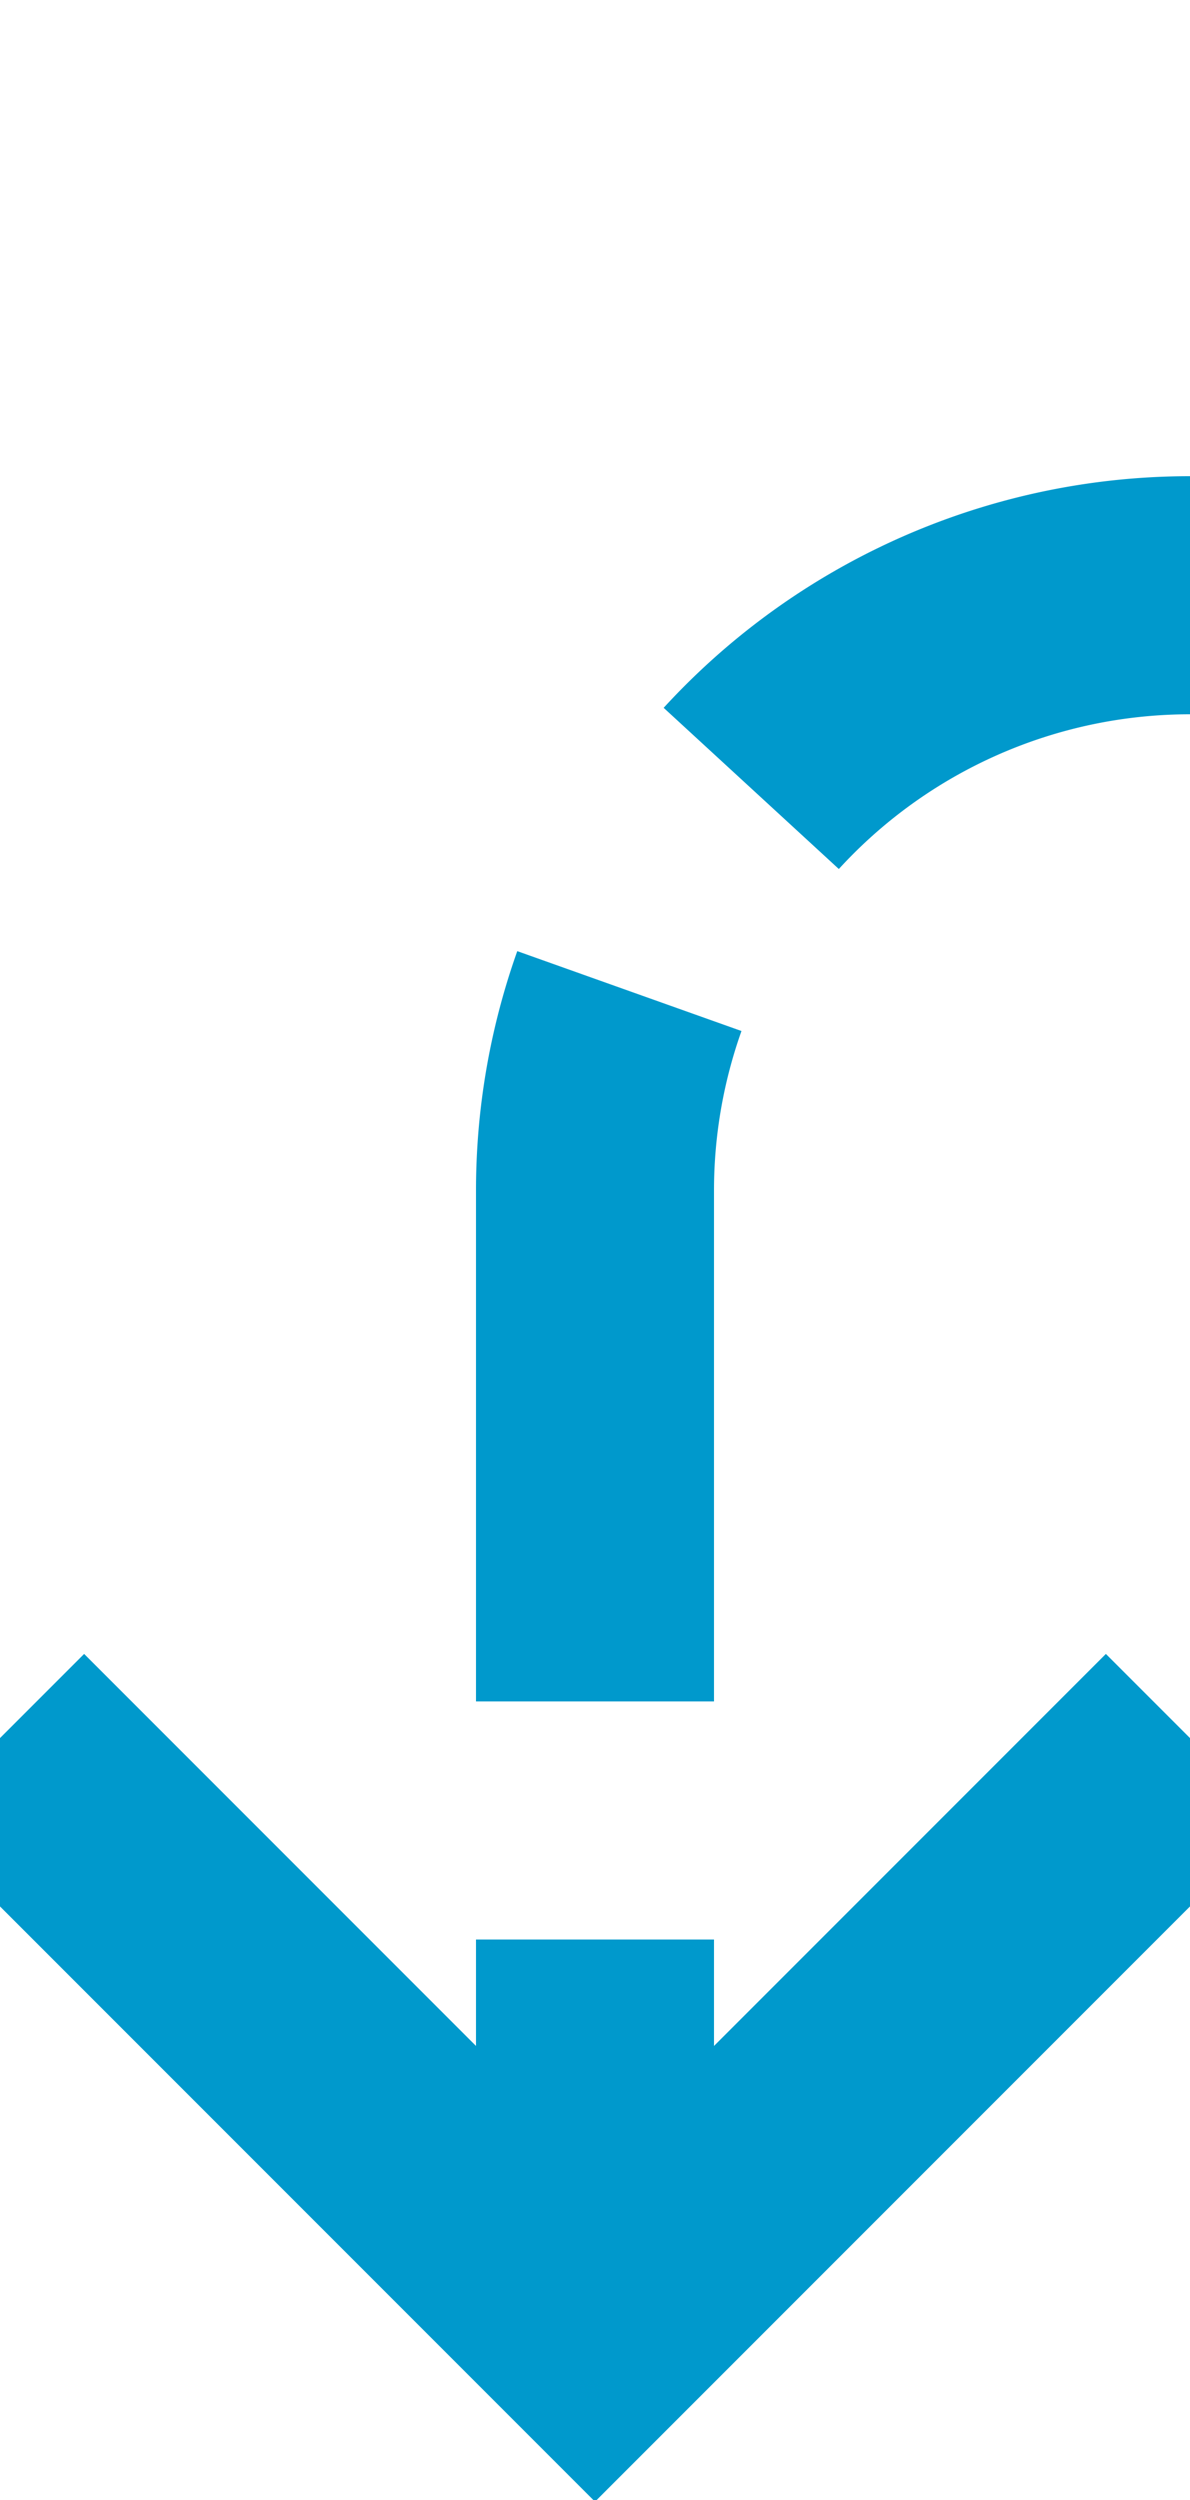 ﻿<?xml version="1.0" encoding="utf-8"?>
<svg version="1.1" xmlns:xlink="http://www.w3.org/1999/xlink" width="10px" height="21px" preserveAspectRatio="xMidYMin meet" viewBox="220 895  8 21" xmlns="http://www.w3.org/2000/svg">
  <path d="M 375 866  L 375 895  A 5 5 0 0 1 370 900 L 229 900  A 5 5 0 0 0 224 905 L 224 914  " stroke-width="2" stroke-dasharray="6,2" stroke="#0099cc" fill="none" />
  <path d="M 228.293 908.893  L 224 913.186  L 219.707 908.893  L 218.293 910.307  L 223.293 915.307  L 224 916.014  L 224.707 915.307  L 229.707 910.307  L 228.293 908.893  Z " fill-rule="nonzero" fill="#0099cc" stroke="none" />
</svg>